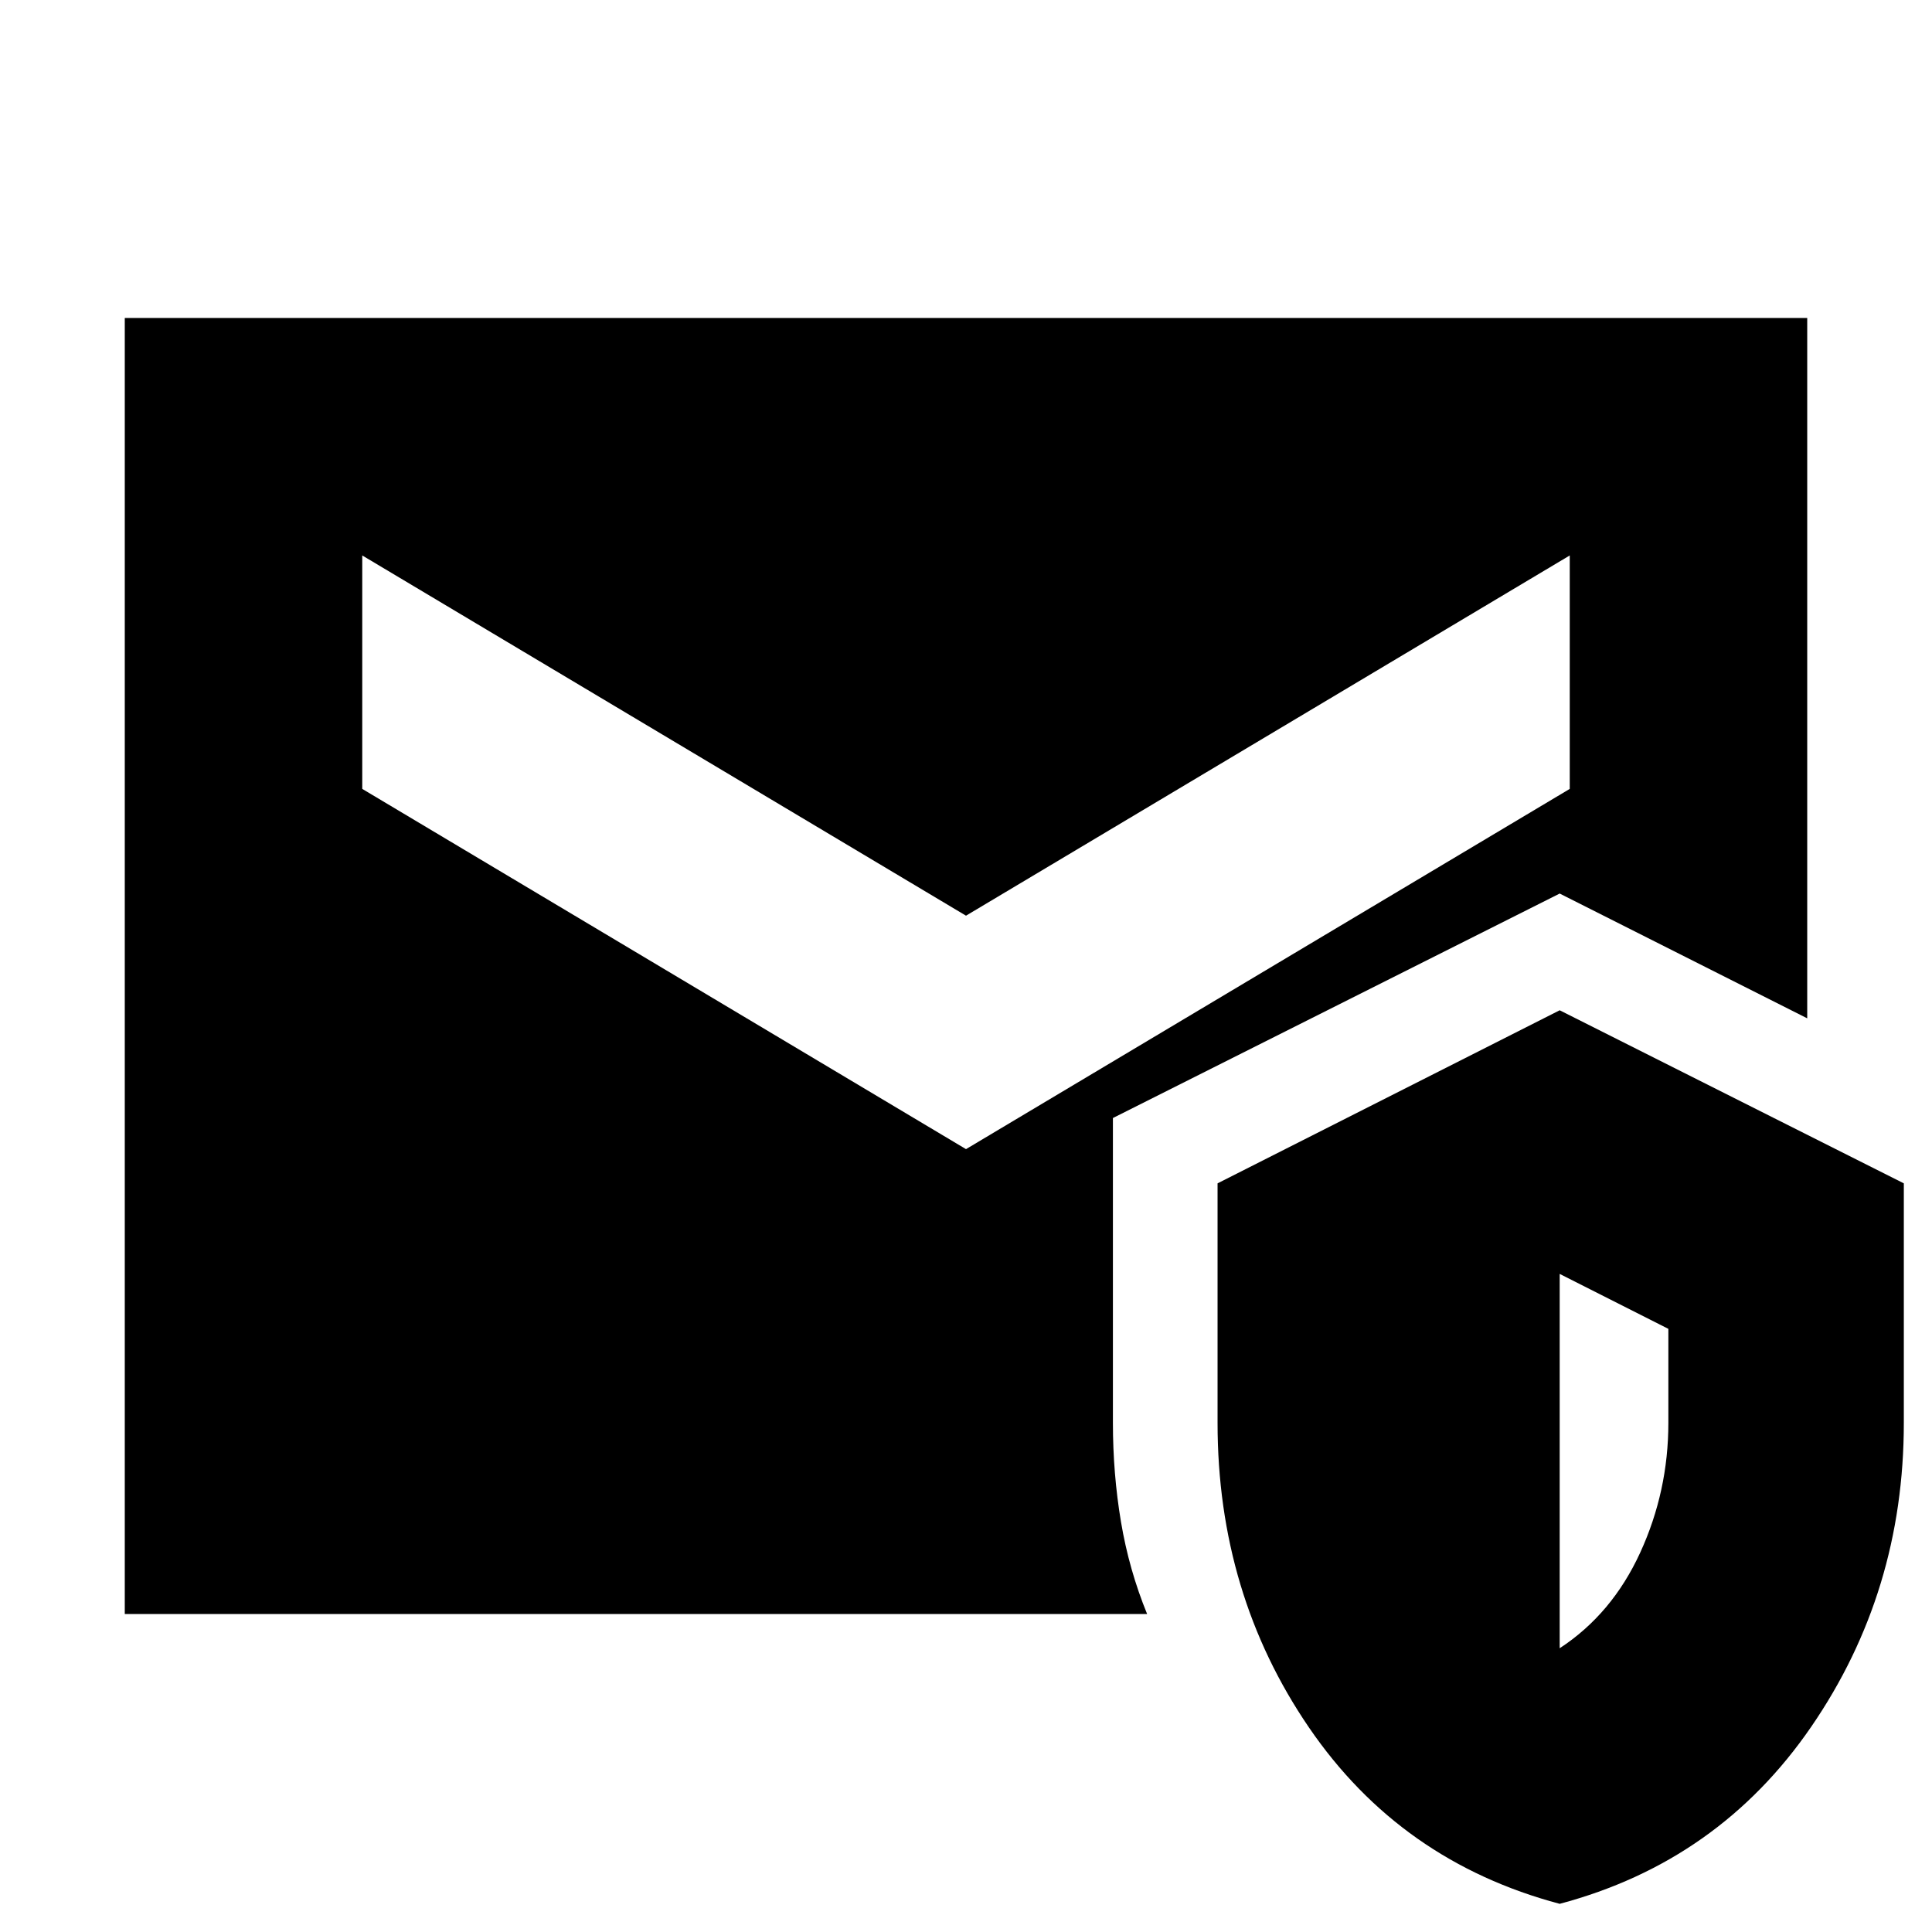 <svg xmlns="http://www.w3.org/2000/svg" height="20" viewBox="0 -960 960 960" width="20"><path d="M62-158v-644h836v348l-123-62-222 111.54V-253q0 25.32 4 49.16Q561-180 570-158H62ZM775-14q-79-21-124.5-87.5T605-252.96V-372l170-86 171 86v119.04Q946-169 900-102q-46 67-125 88Zm0-127q26-17 40-47.5t14-64.5v-46.7L775-327v186ZM480-389l300-179v-116L480-505 180-684v116l300 179Z"/></svg>